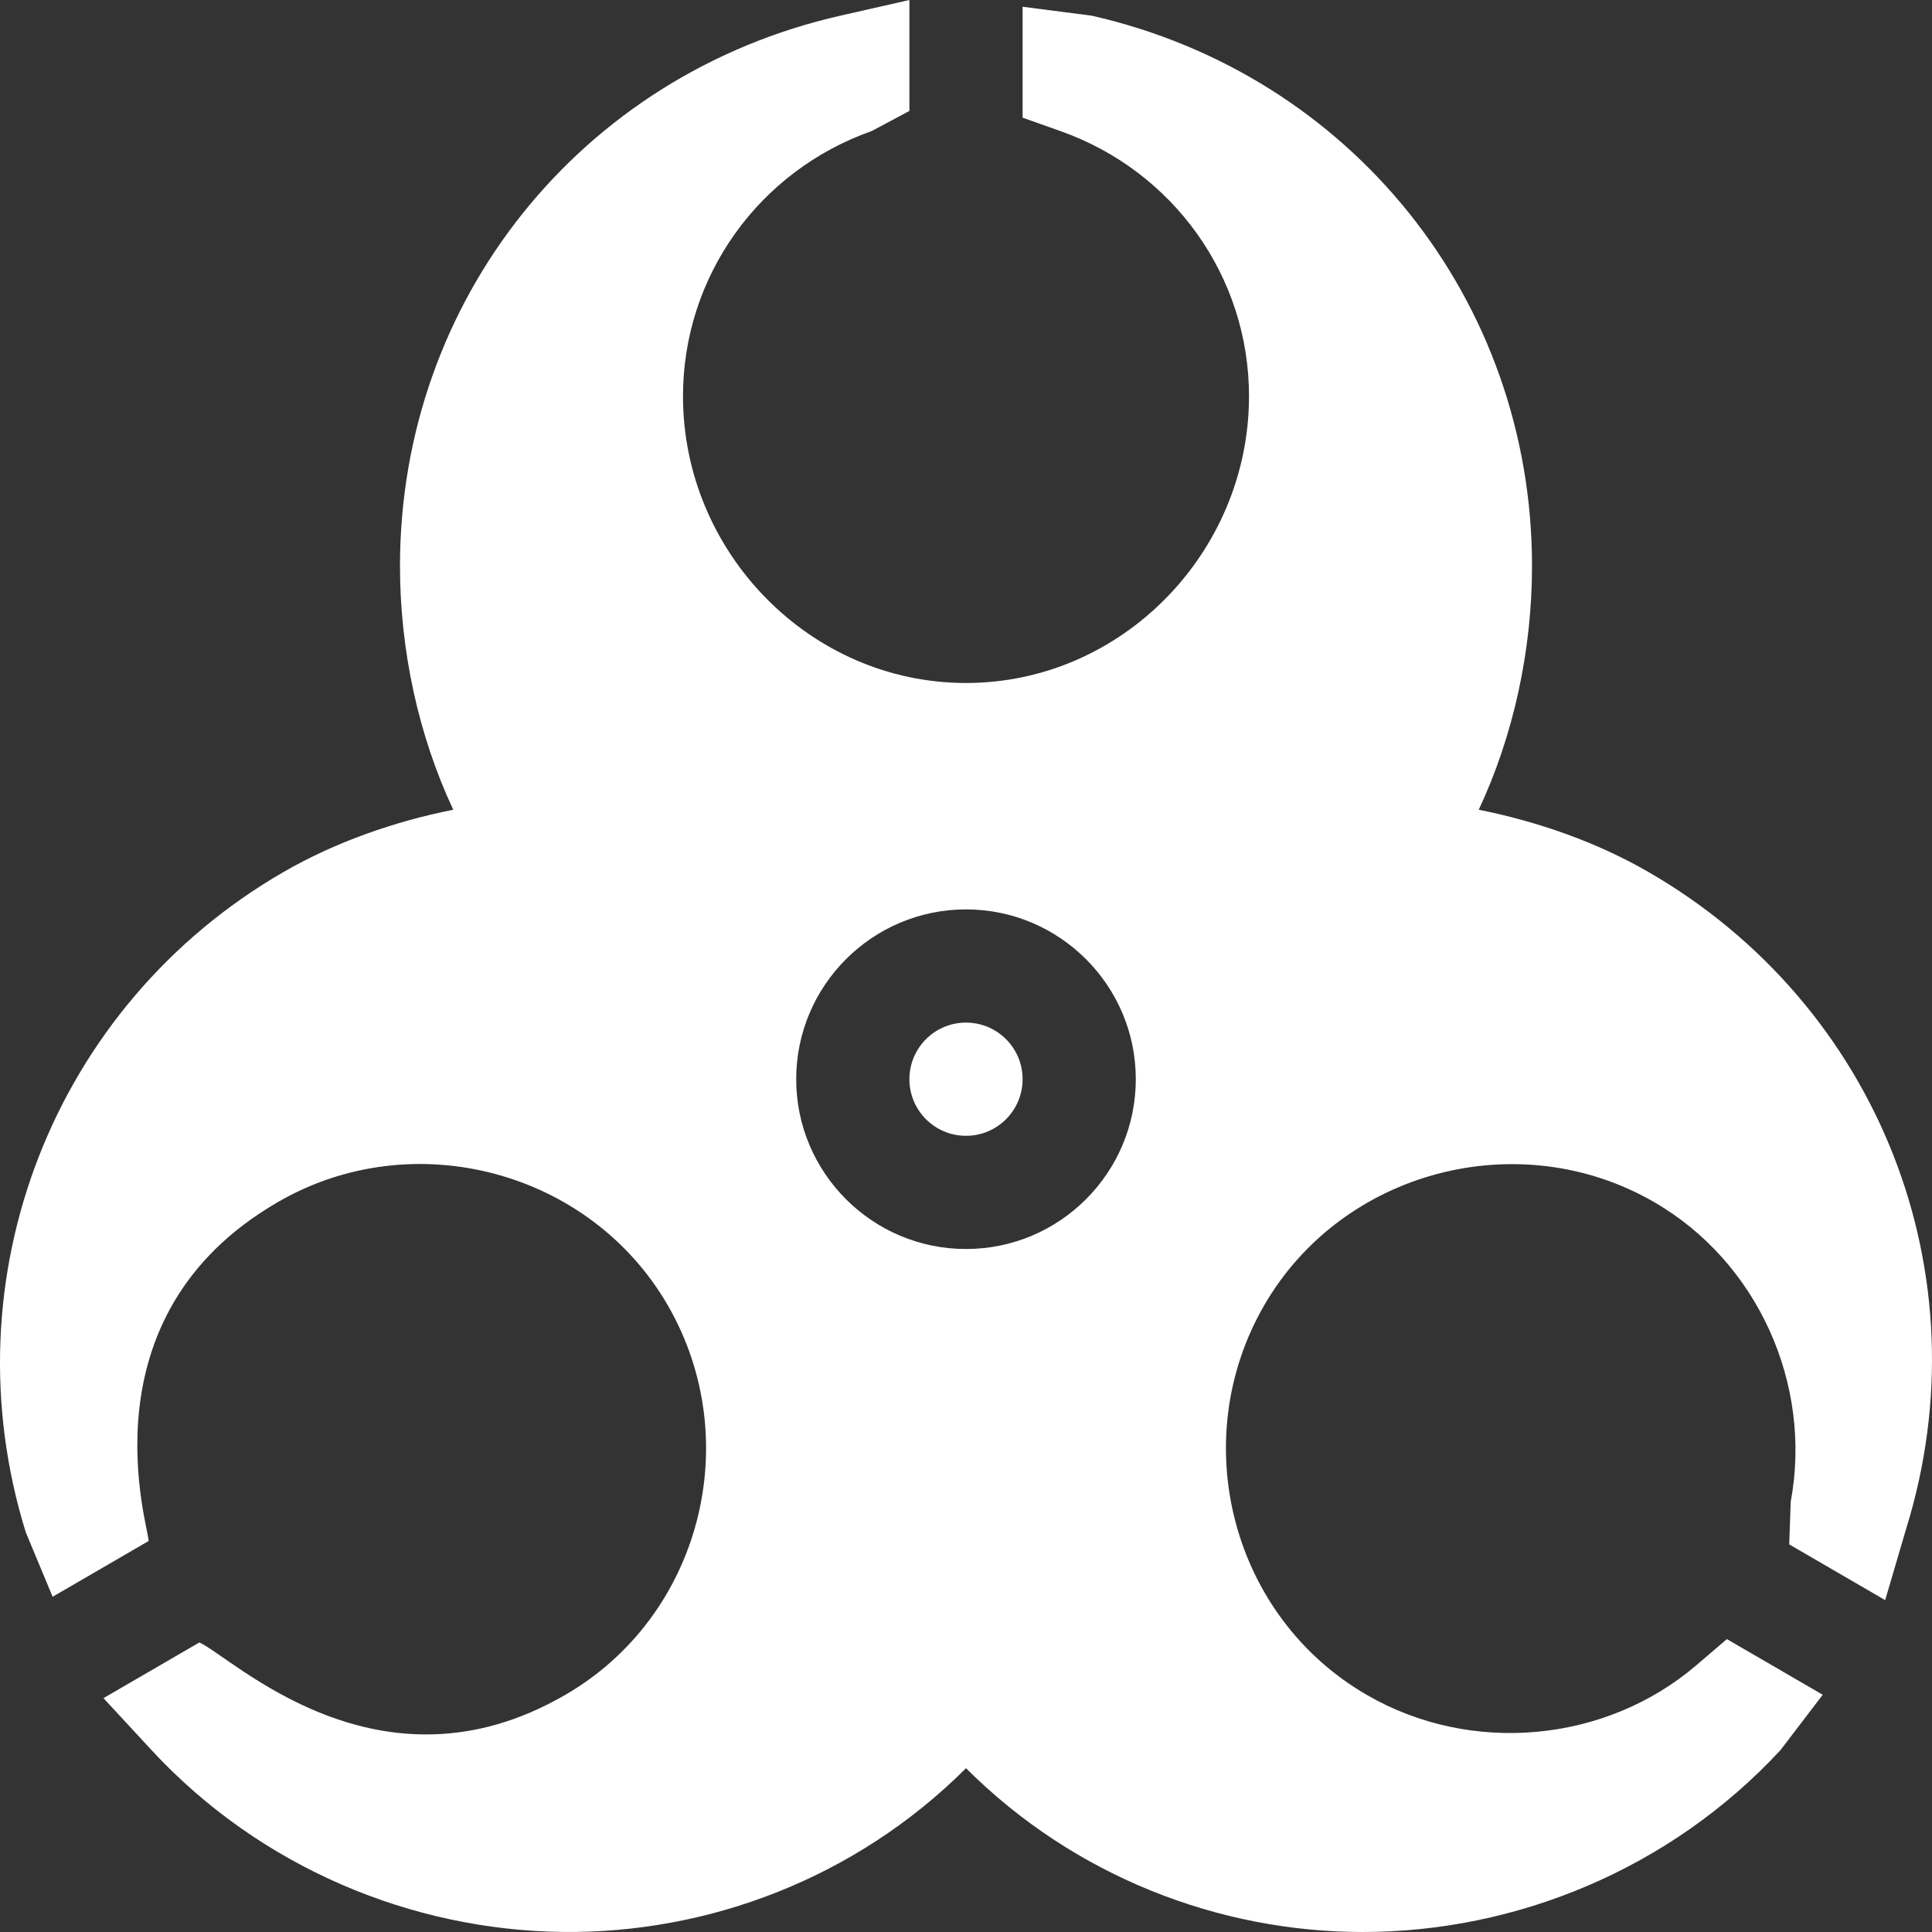 <svg id="Capa_1" fill="white" enable-background="new 0 0 512 512" height="512" viewBox="0 0 512 512" width="512" xmlns="http://www.w3.org/2000/svg"><rect x="0" y="0" width="512" height="512" fill="#333333" stroke="none"/><g><circle cx="256" cy="286" r="15"/><path d="m13.946 423.157 25.43-14.766c.28-3.001-18.391-59.444 34.321-89.857 35.757-20.728 82.62-8.379 103.304 27.437 20.735 35.922 8.6 82.552-27.304 103.246-49.362 28.561-88.268-10.188-96.874-13.945l-25.4 14.751 12.715 13.755c28.918 31.245 69.132 47.78 109.115 48.21 38.185.408 77.336-14.026 106.748-43.391 28.809 28.764 67.198 43.403 105.13 43.403 40.547 0 81.435-16.582 110.731-48.223l11.177-14.648-25.4-14.751-8.071 6.914c-24.126 20.625-59.755 23.833-87.265 7.925-35.929-20.709-48.02-67.356-27.304-103.246 20.684-35.83 67.547-48.076 103.304-27.437 27.495 15.864 42.056 48.271 36.255 79.457l-.396 11.294 25.43 14.766 5.581-18.988c20.859-67.295-7.251-138.721-68.35-173.994-13.579-7.837-29.197-13.345-44.944-16.479 9.287-19.791 14.121-42.398 14.121-64.59 0-70.532-47.974-130.239-116.675-145.84l-18.325-2.373v29.399l10.005 3.545c29.897 10.562 49.995 38.526 49.995 70.269 0 41.353-33.647 76-75 76s-75-34.647-75-76c0-31.743 20.098-59.707 49.995-70.269l10.005-5.332v-29.399l-18.325 4.16c-68.701 15.601-116.675 75.308-116.675 145.84 0 22.192 4.834 44.799 14.121 64.589-15.747 3.135-31.365 8.643-44.944 16.479-61.099 35.273-89.209 107.699-68.35 174.994zm242.054-182.157c24.814 0 45 20.186 45 45s-20.186 45-45 45-45-20.186-45-45 20.186-45 45-45z"/></g></svg>